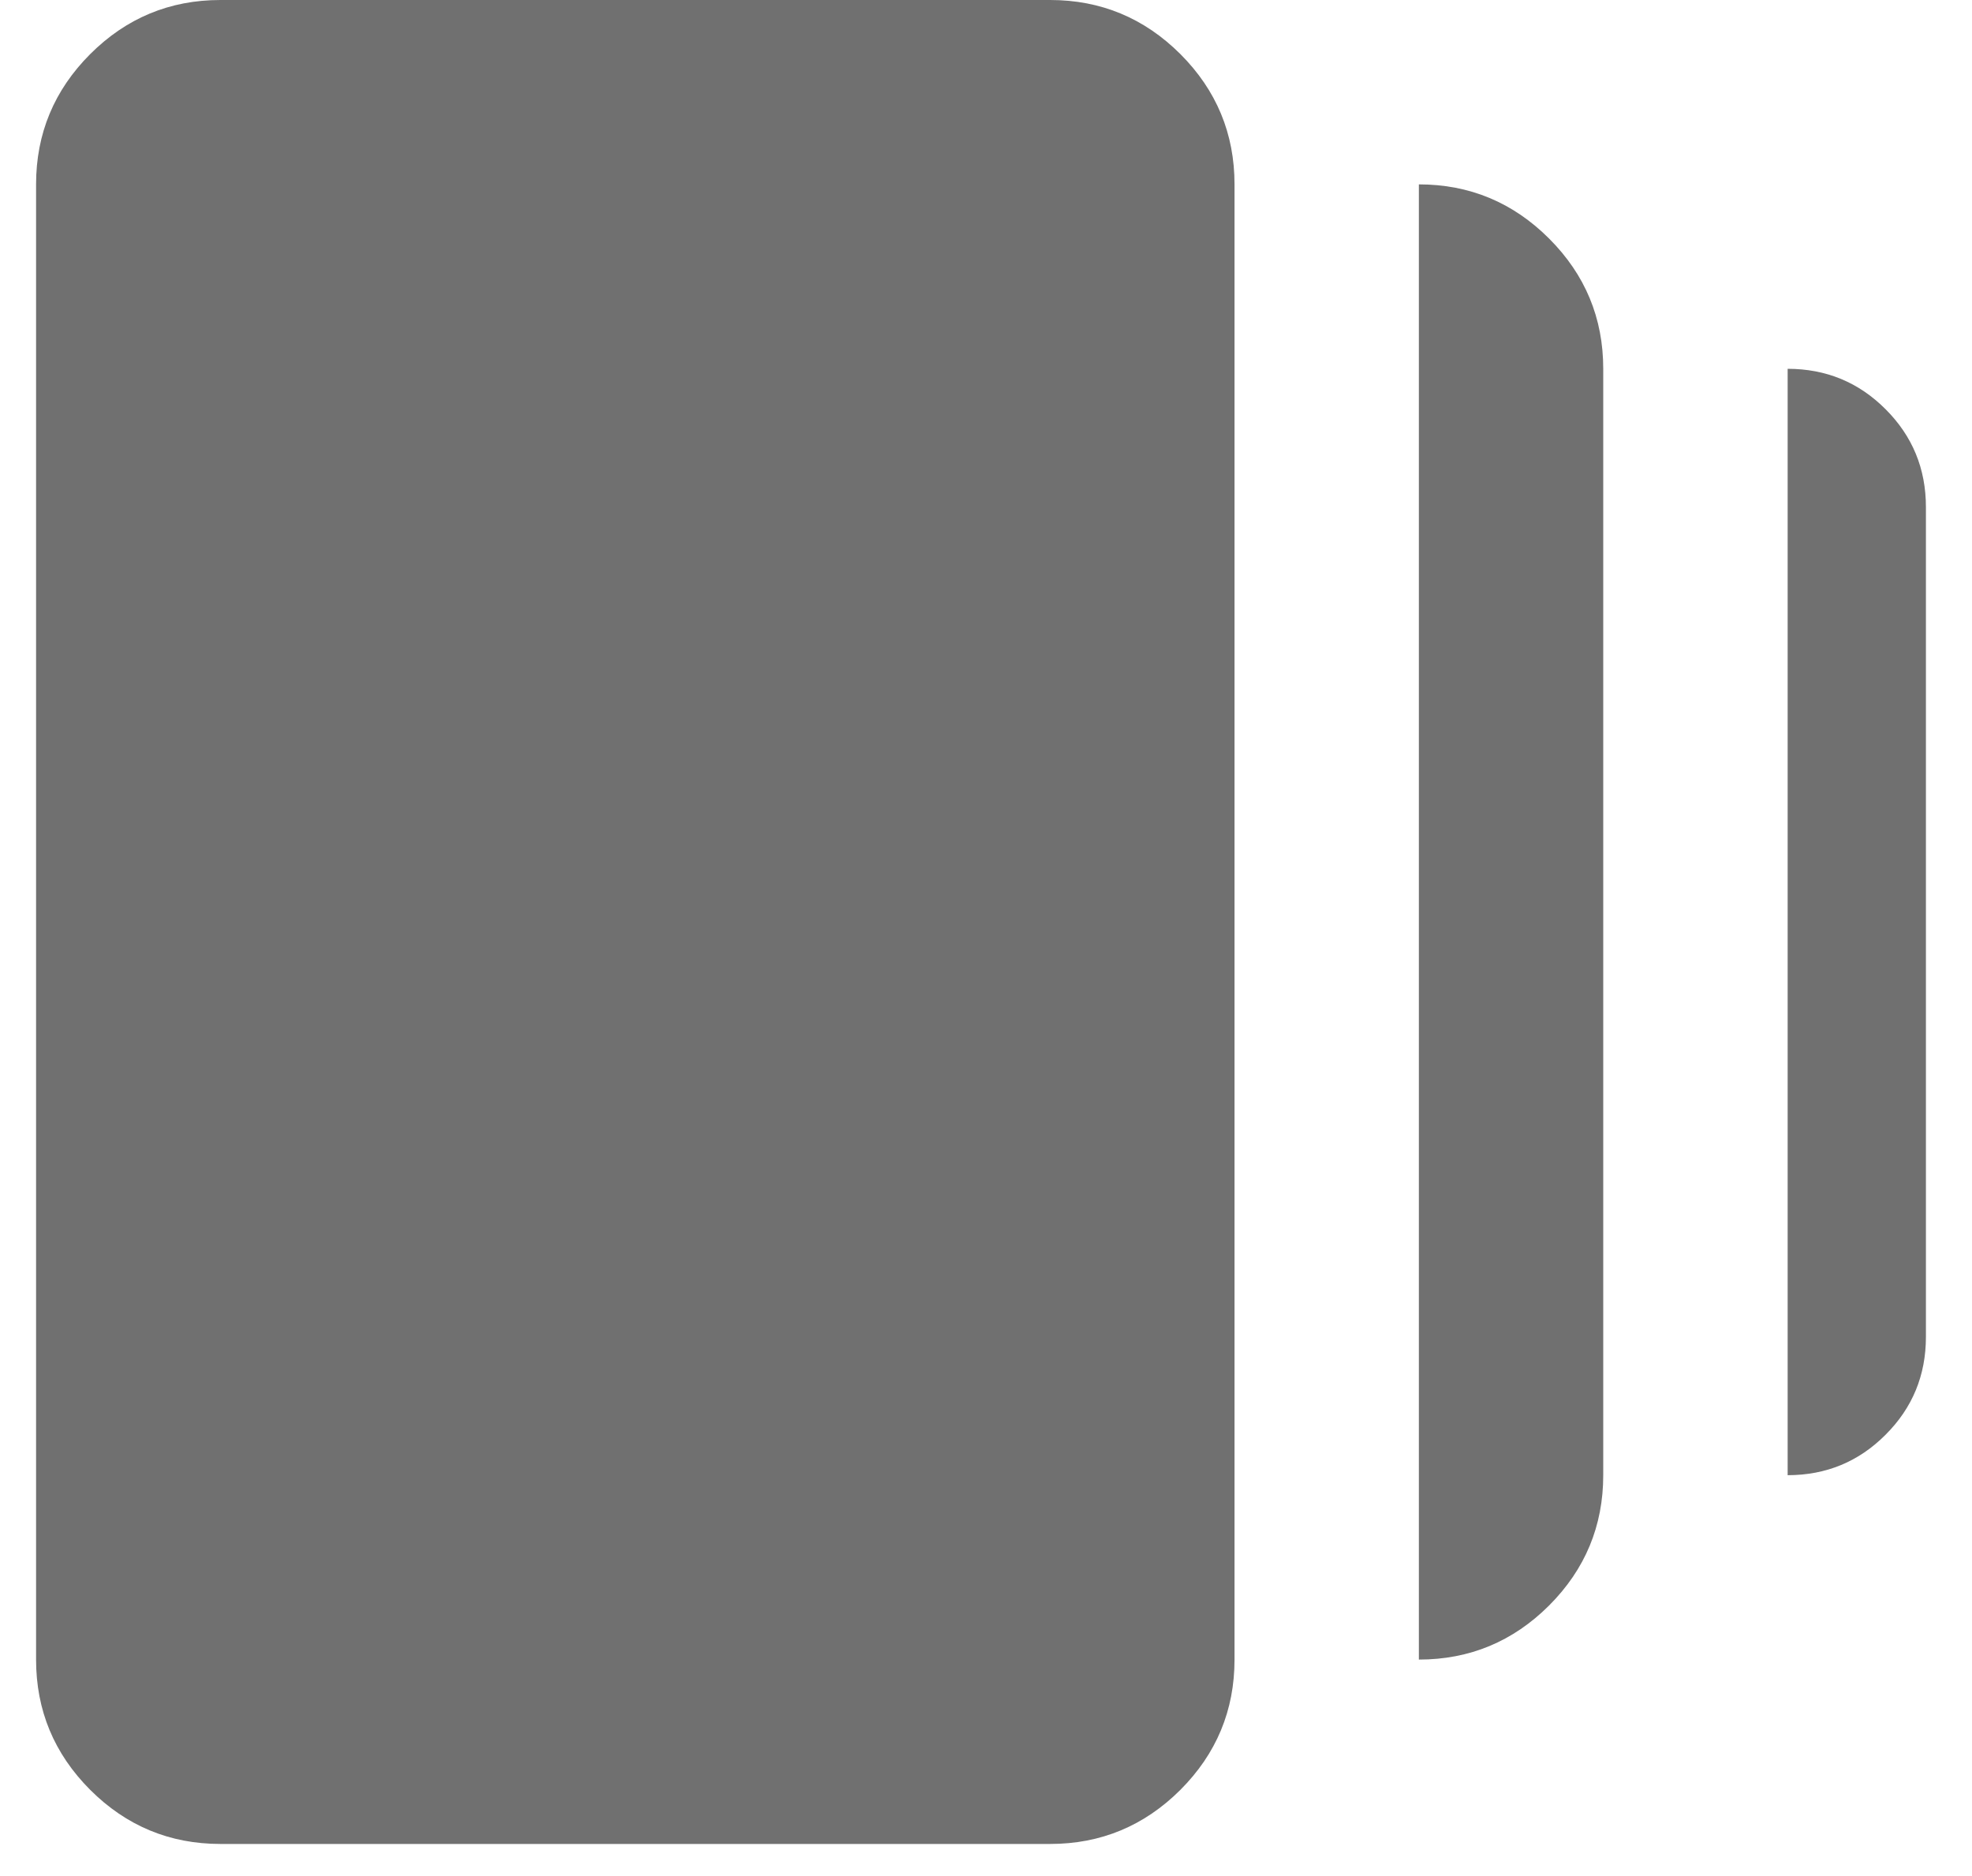 <svg width="41" height="39" viewBox="0 0 41 39" fill="none" xmlns="http://www.w3.org/2000/svg">
<path d="M29.5 34.5V3.833C30.554 3.833 31.457 4.209 32.208 4.96C32.958 5.71 33.333 6.612 33.333 7.667V30.667C33.333 31.721 32.958 32.624 32.208 33.375C31.457 34.125 30.554 34.5 29.5 34.5ZM4.583 38.333C3.529 38.333 2.626 37.958 1.875 37.208C1.125 36.457 0.75 35.554 0.75 34.5V3.833C0.75 2.779 1.125 1.876 1.875 1.125C2.626 0.375 3.529 0 4.583 0H21.833C22.887 0 23.79 0.375 24.542 1.125C25.292 1.876 25.667 2.779 25.667 3.833V34.5C25.667 35.554 25.292 36.457 24.542 37.208C23.79 37.958 22.887 38.333 21.833 38.333H4.583ZM37.167 30.667V7.667C37.965 7.667 38.644 7.947 39.202 8.506C39.762 9.065 40.042 9.743 40.042 10.542V27.792C40.042 28.59 39.762 29.269 39.202 29.827C38.644 30.387 37.965 30.667 37.167 30.667Z" fill="#4C4C4C" fill-opacity="0.8"/>
</svg>
